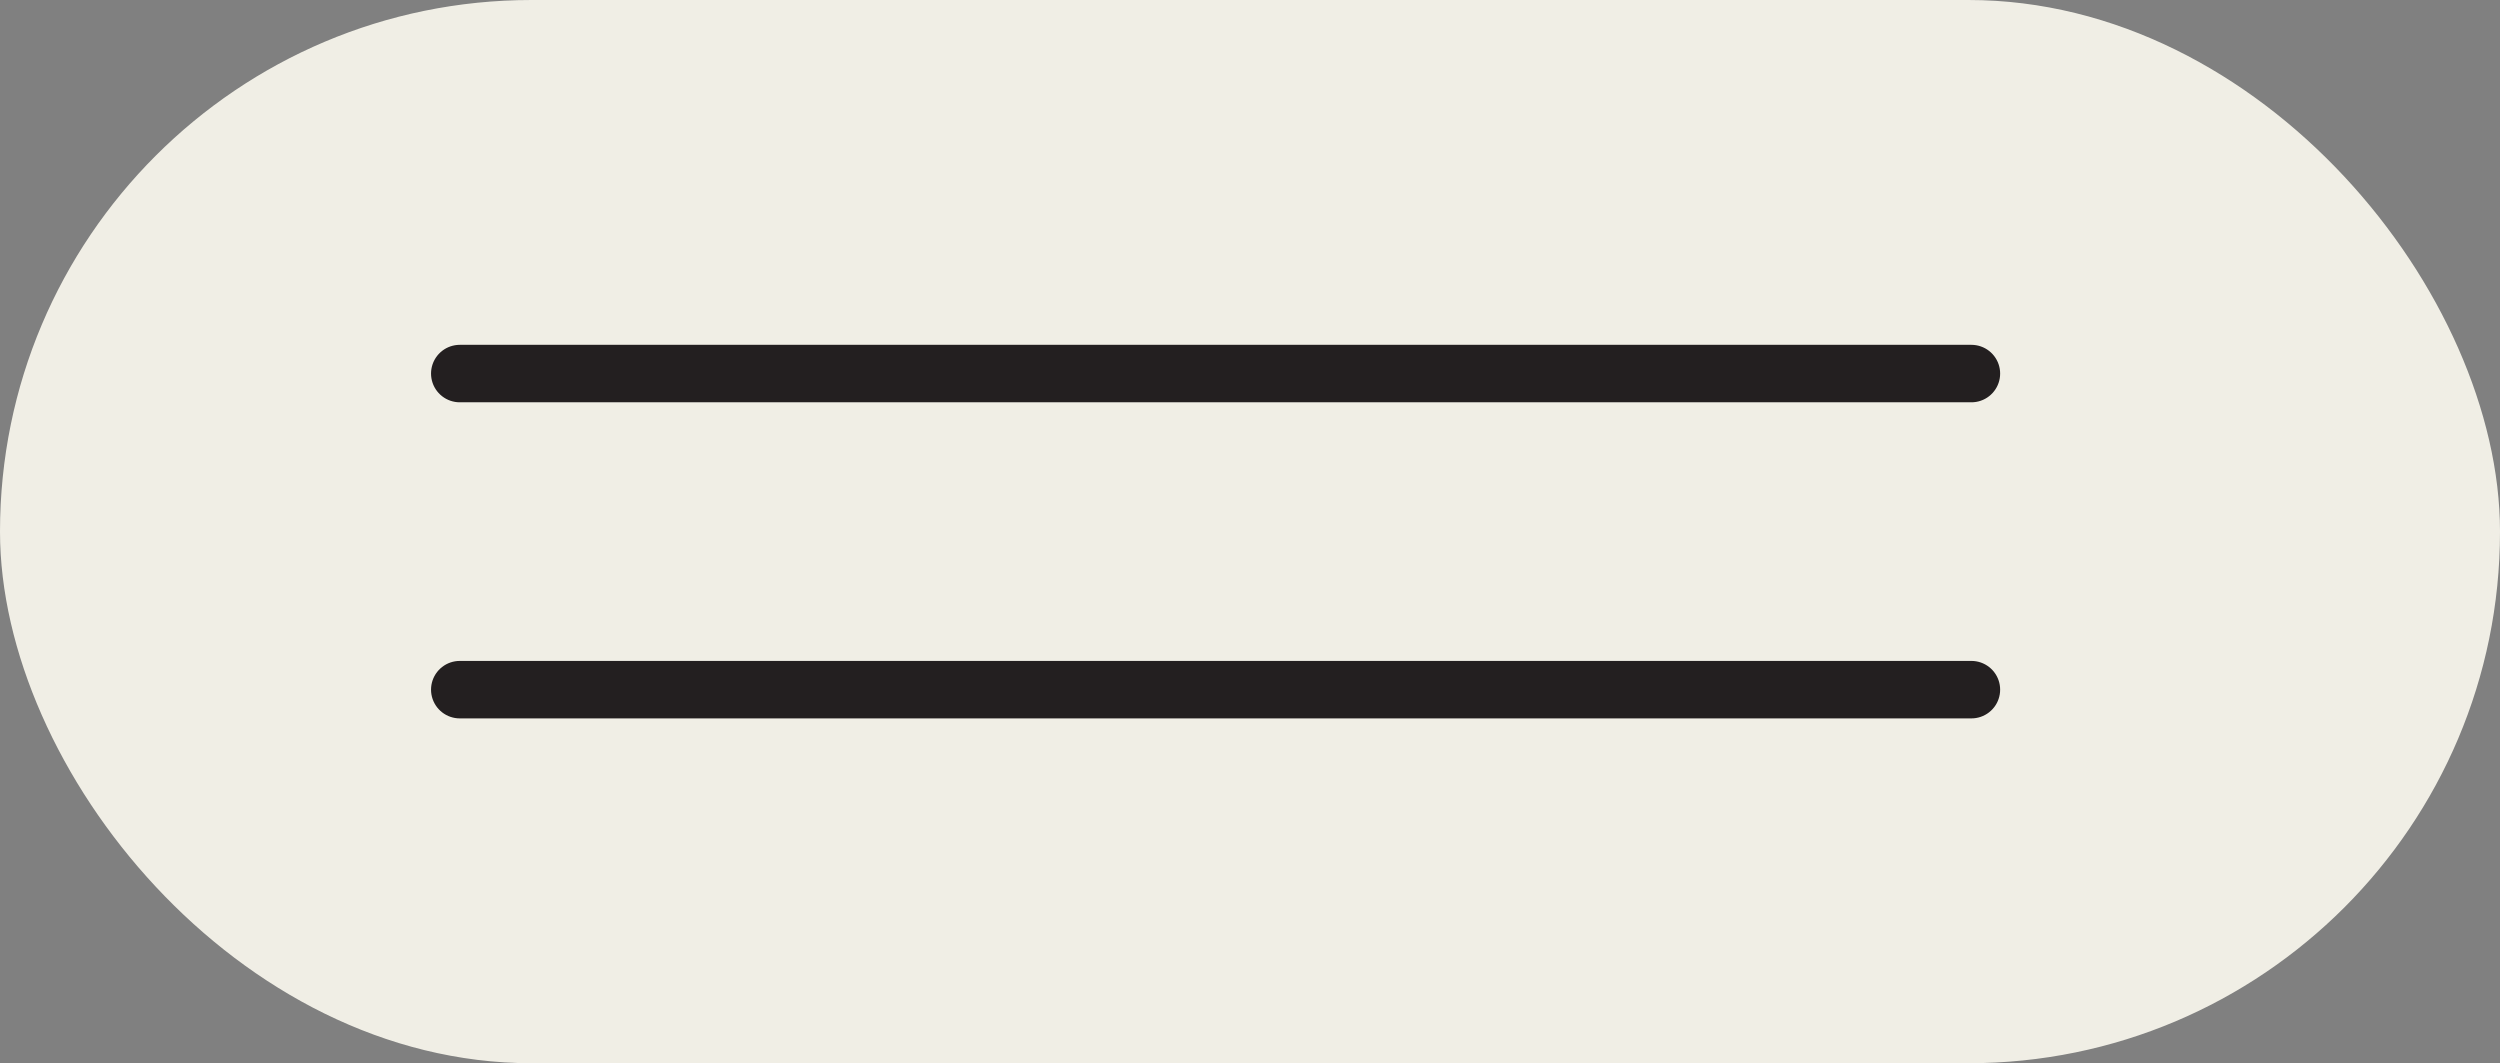 <svg width="87" height="37" viewBox="0 0 87 37" fill="none" xmlns="http://www.w3.org/2000/svg">
<rect x="0" y="0" width="87" height="37" fill="#808080" stroke="none"/>
<rect width="87" height="37" rx="18.5" fill="#F0EEE5"/>
<path d="M16 24H68.605" stroke="#231F20" stroke-width="2" stroke-linecap="round"/>
<path d="M16 13H68.605" stroke="#231F20" stroke-width="2" stroke-linecap="round"/>
</svg>
